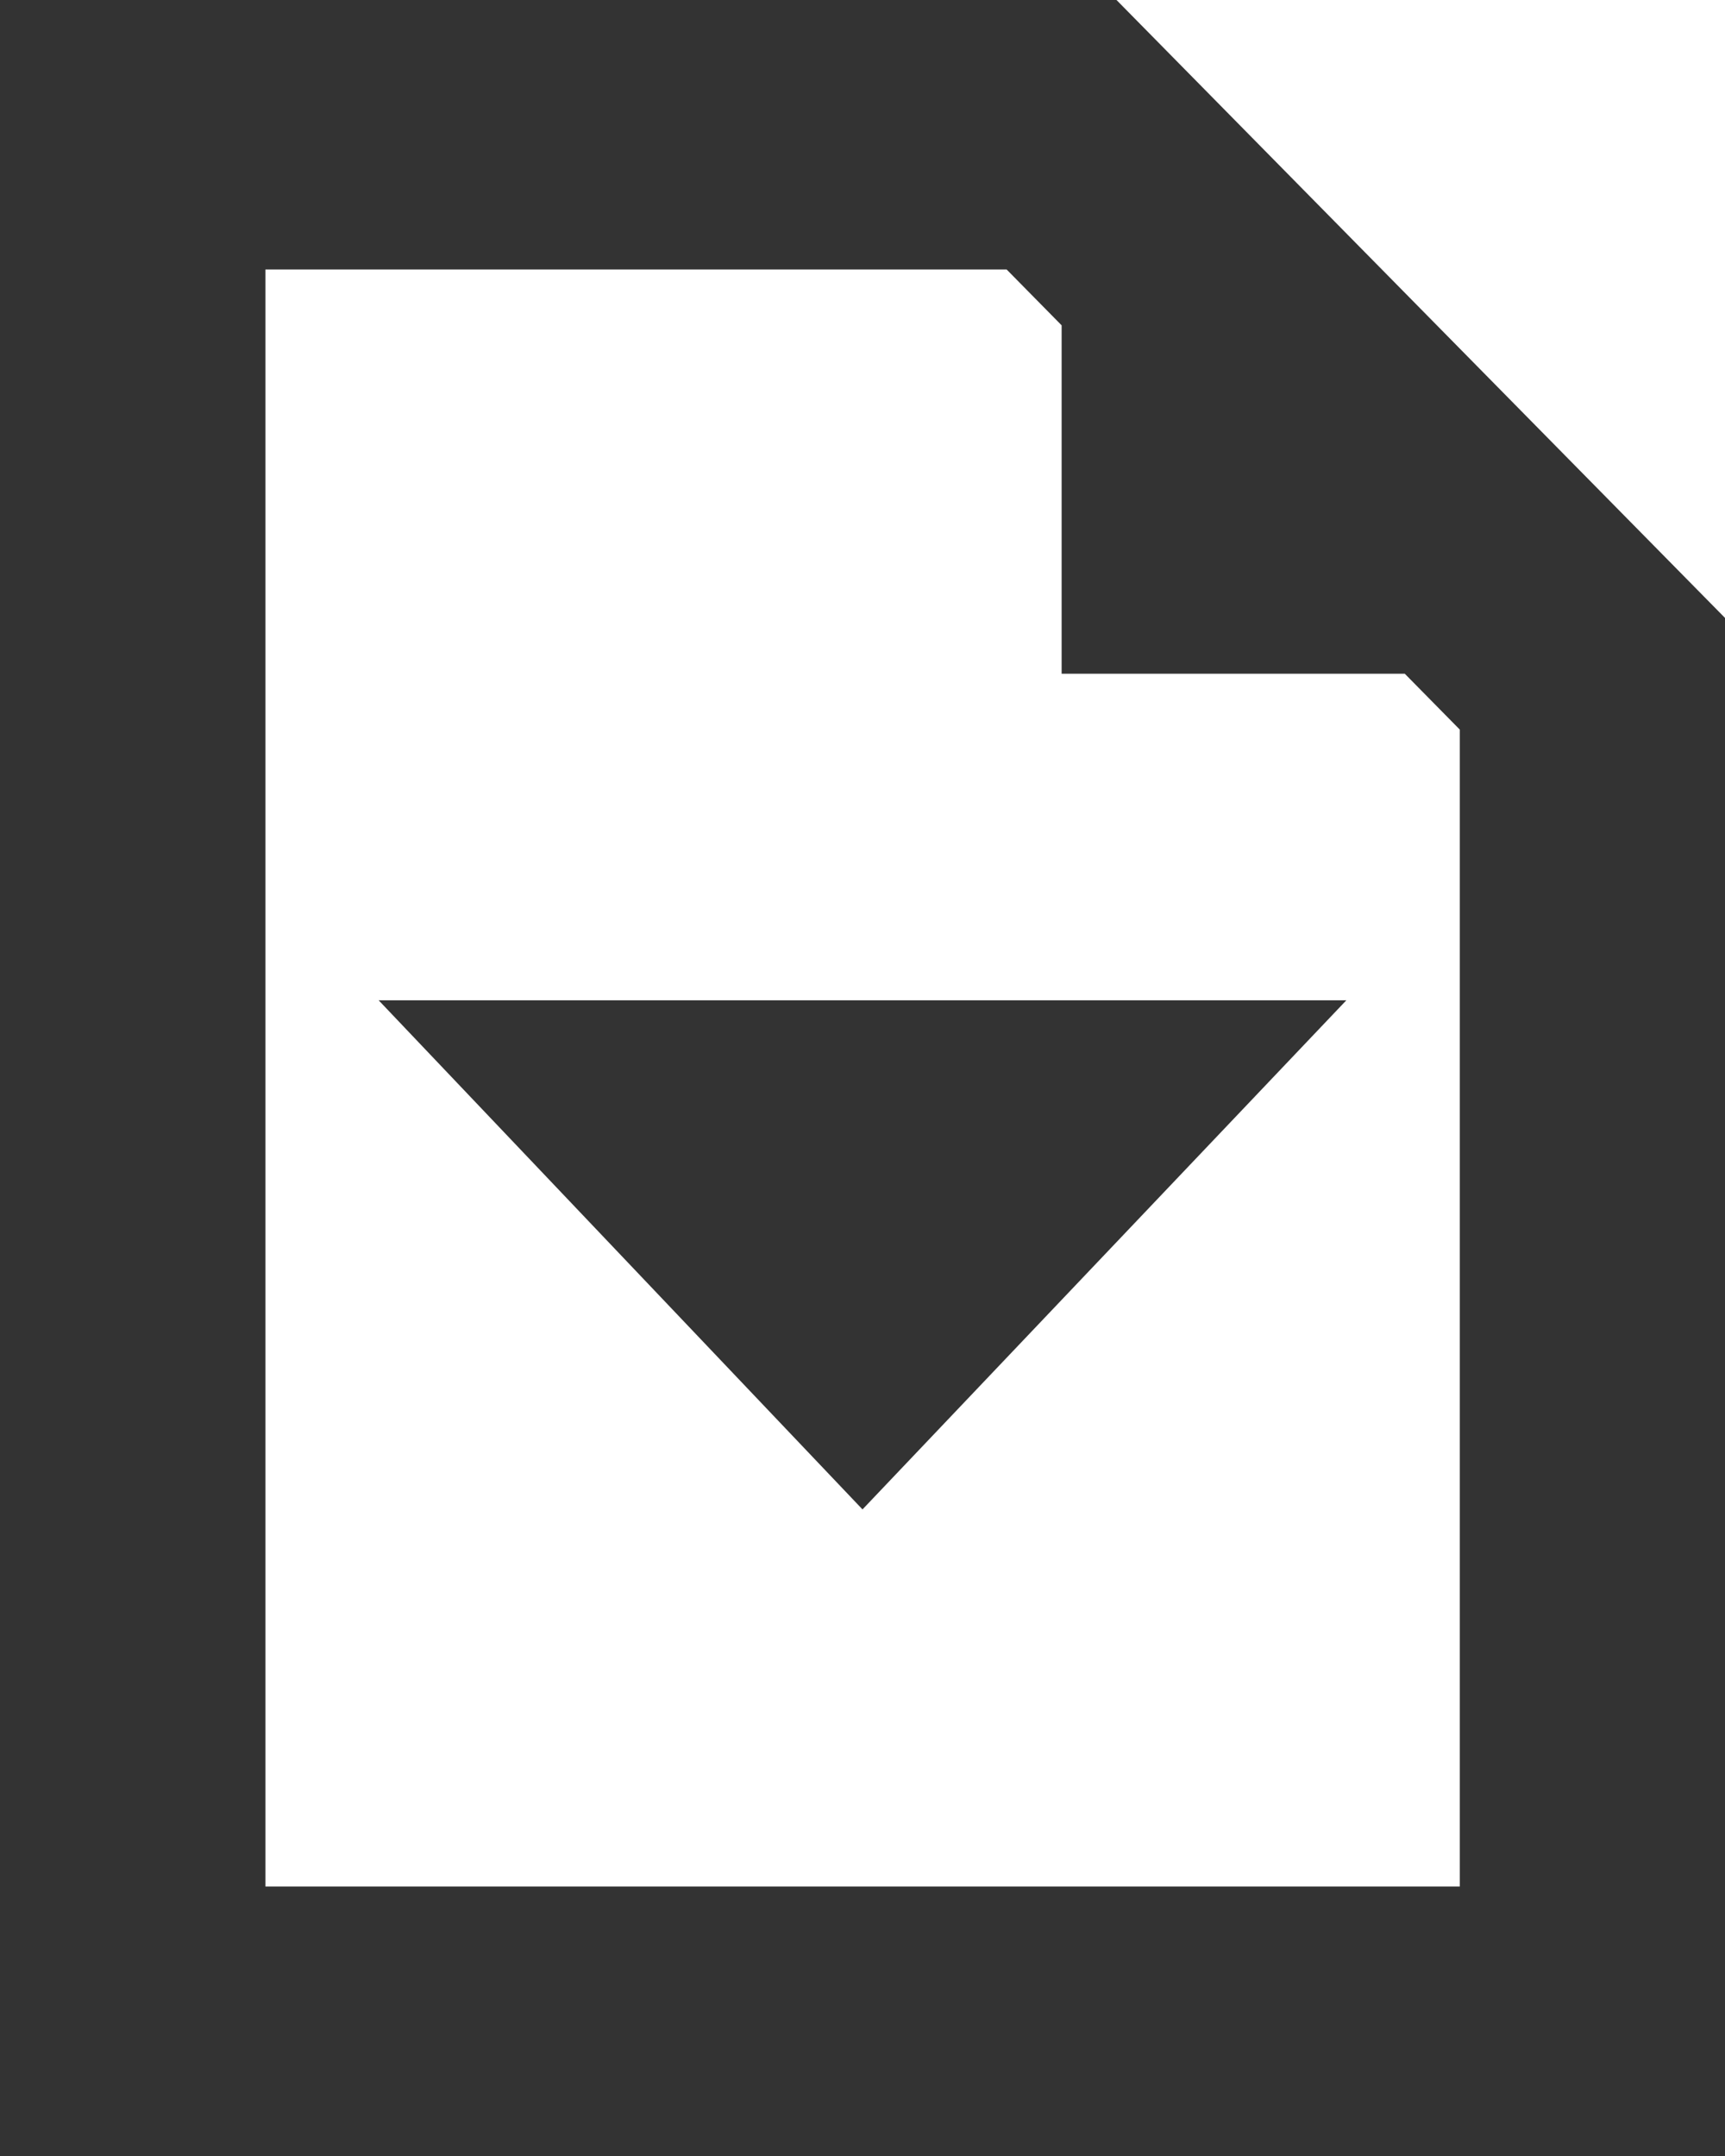 <?xml version="1.0" encoding="iso-8859-1"?>
<!-- Generator: Adobe Illustrator 21.0.2, SVG Export Plug-In . SVG Version: 6.00 Build 0)  -->
<svg version="1.1" xmlns="http://www.w3.org/2000/svg" xmlns:xlink="http://www.w3.org/1999/xlink" x="0px" y="0px"
	 viewBox="0 0 16 20" style="enable-background:new 0 0 16 20;" xml:space="preserve">
<g id="icon-documents-documents">
	<g>
		<path style="fill:#333333;" d="M10.356,0H0v20h16V5.732L10.356,0z M13.538,17.5H2.462v-15h6.875l0.51,0.518V6.25h3.183l0.51,0.518
			V17.5z"/>
		<polygon style="fill:#333333;" points="8,14.002 12.488,9.279 3.512,9.279 		"/>
	</g>
</g>
<g id="Layer_1">
</g>
</svg>
